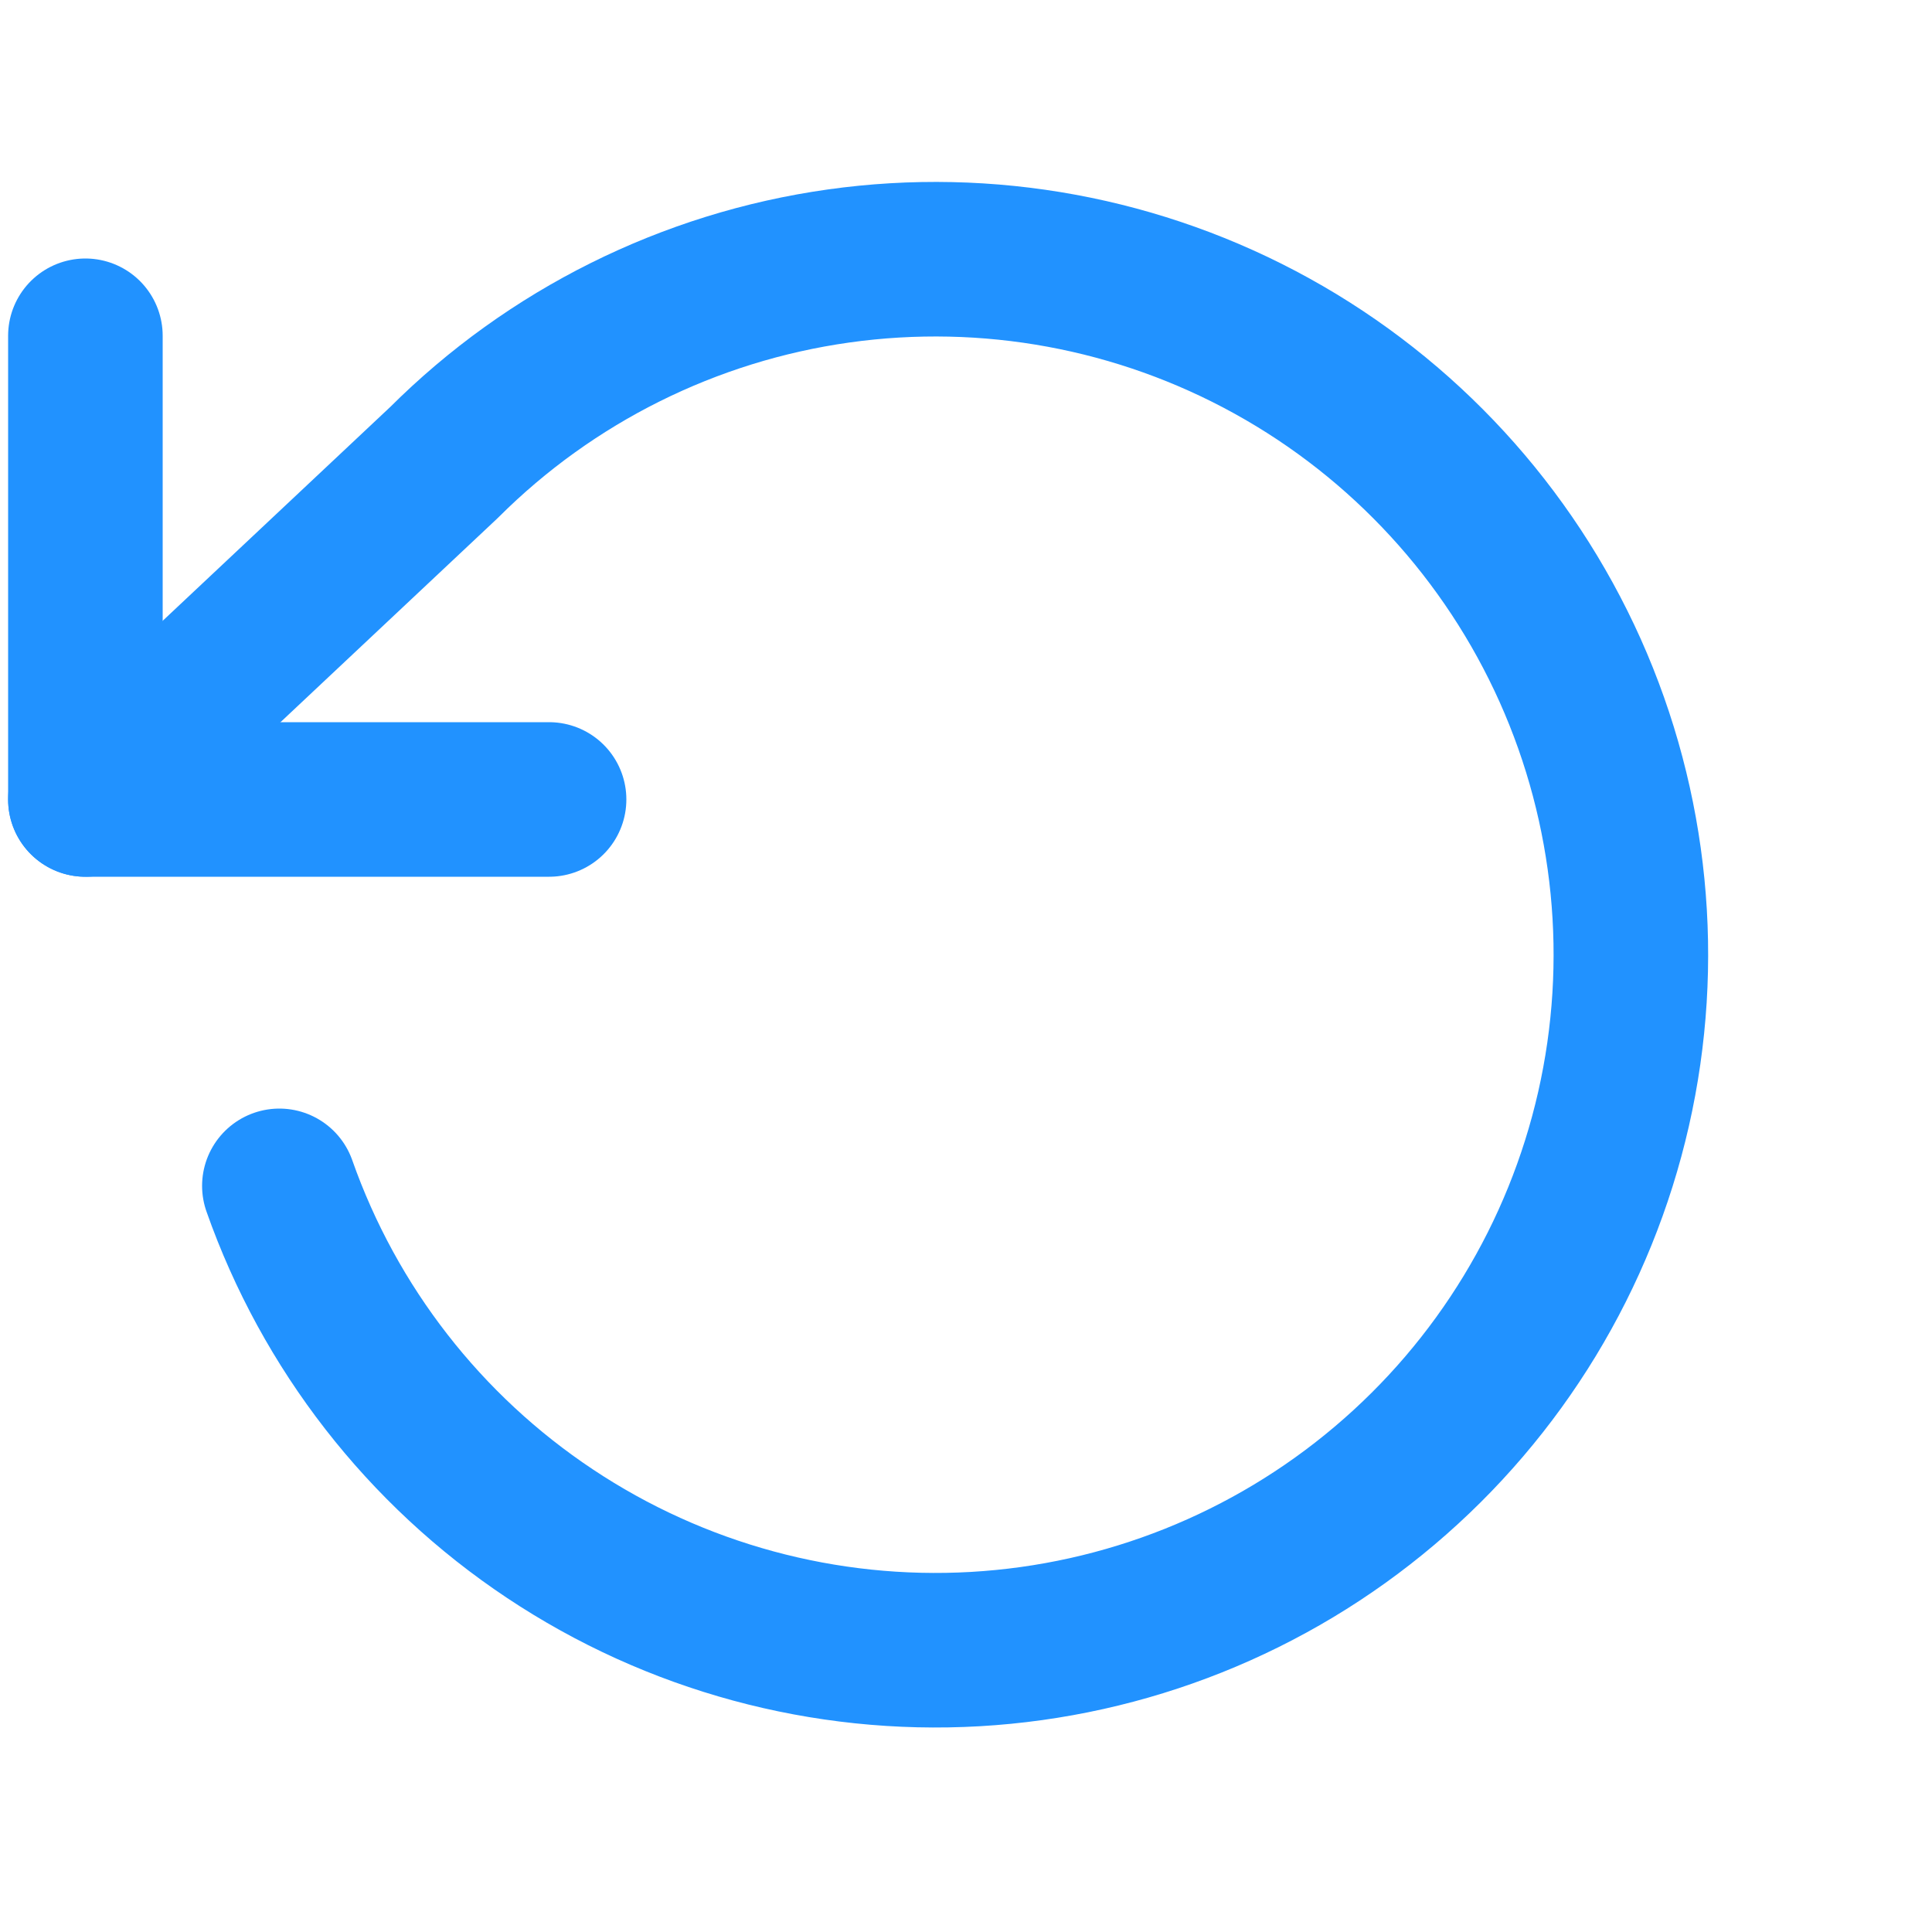 <svg width="25" height="25" viewBox="0 0 25 25" fill="none" xmlns="http://www.w3.org/2000/svg">
<g clip-path="url(#clip0_418_16)">
<path d="M1.105 4.345V10.345H7.105" stroke="#2192FF" stroke-width="2" stroke-linecap="round" stroke-linejoin="round"/>
<path d="M3.615 15.345C4.263 17.185 5.492 18.765 7.117 19.846C8.741 20.927 10.673 21.451 12.621 21.339C14.569 21.227 16.428 20.485 17.917 19.224C19.407 17.964 20.446 16.254 20.879 14.351C21.312 12.448 21.115 10.457 20.318 8.676C19.52 6.895 18.166 5.421 16.458 4.477C14.75 3.533 12.782 3.17 10.85 3.442C8.918 3.714 7.126 4.606 5.745 5.985L1.105 10.345" stroke="#2192FF" stroke-width="2" stroke-linecap="round" stroke-linejoin="round"/>
</g>
<defs>
<clipPath id="clip0_418_16">
<rect width="24" height="24" fill="white" transform="translate(0.105 0.345)"/>
</clipPath>
</defs>
</svg>
